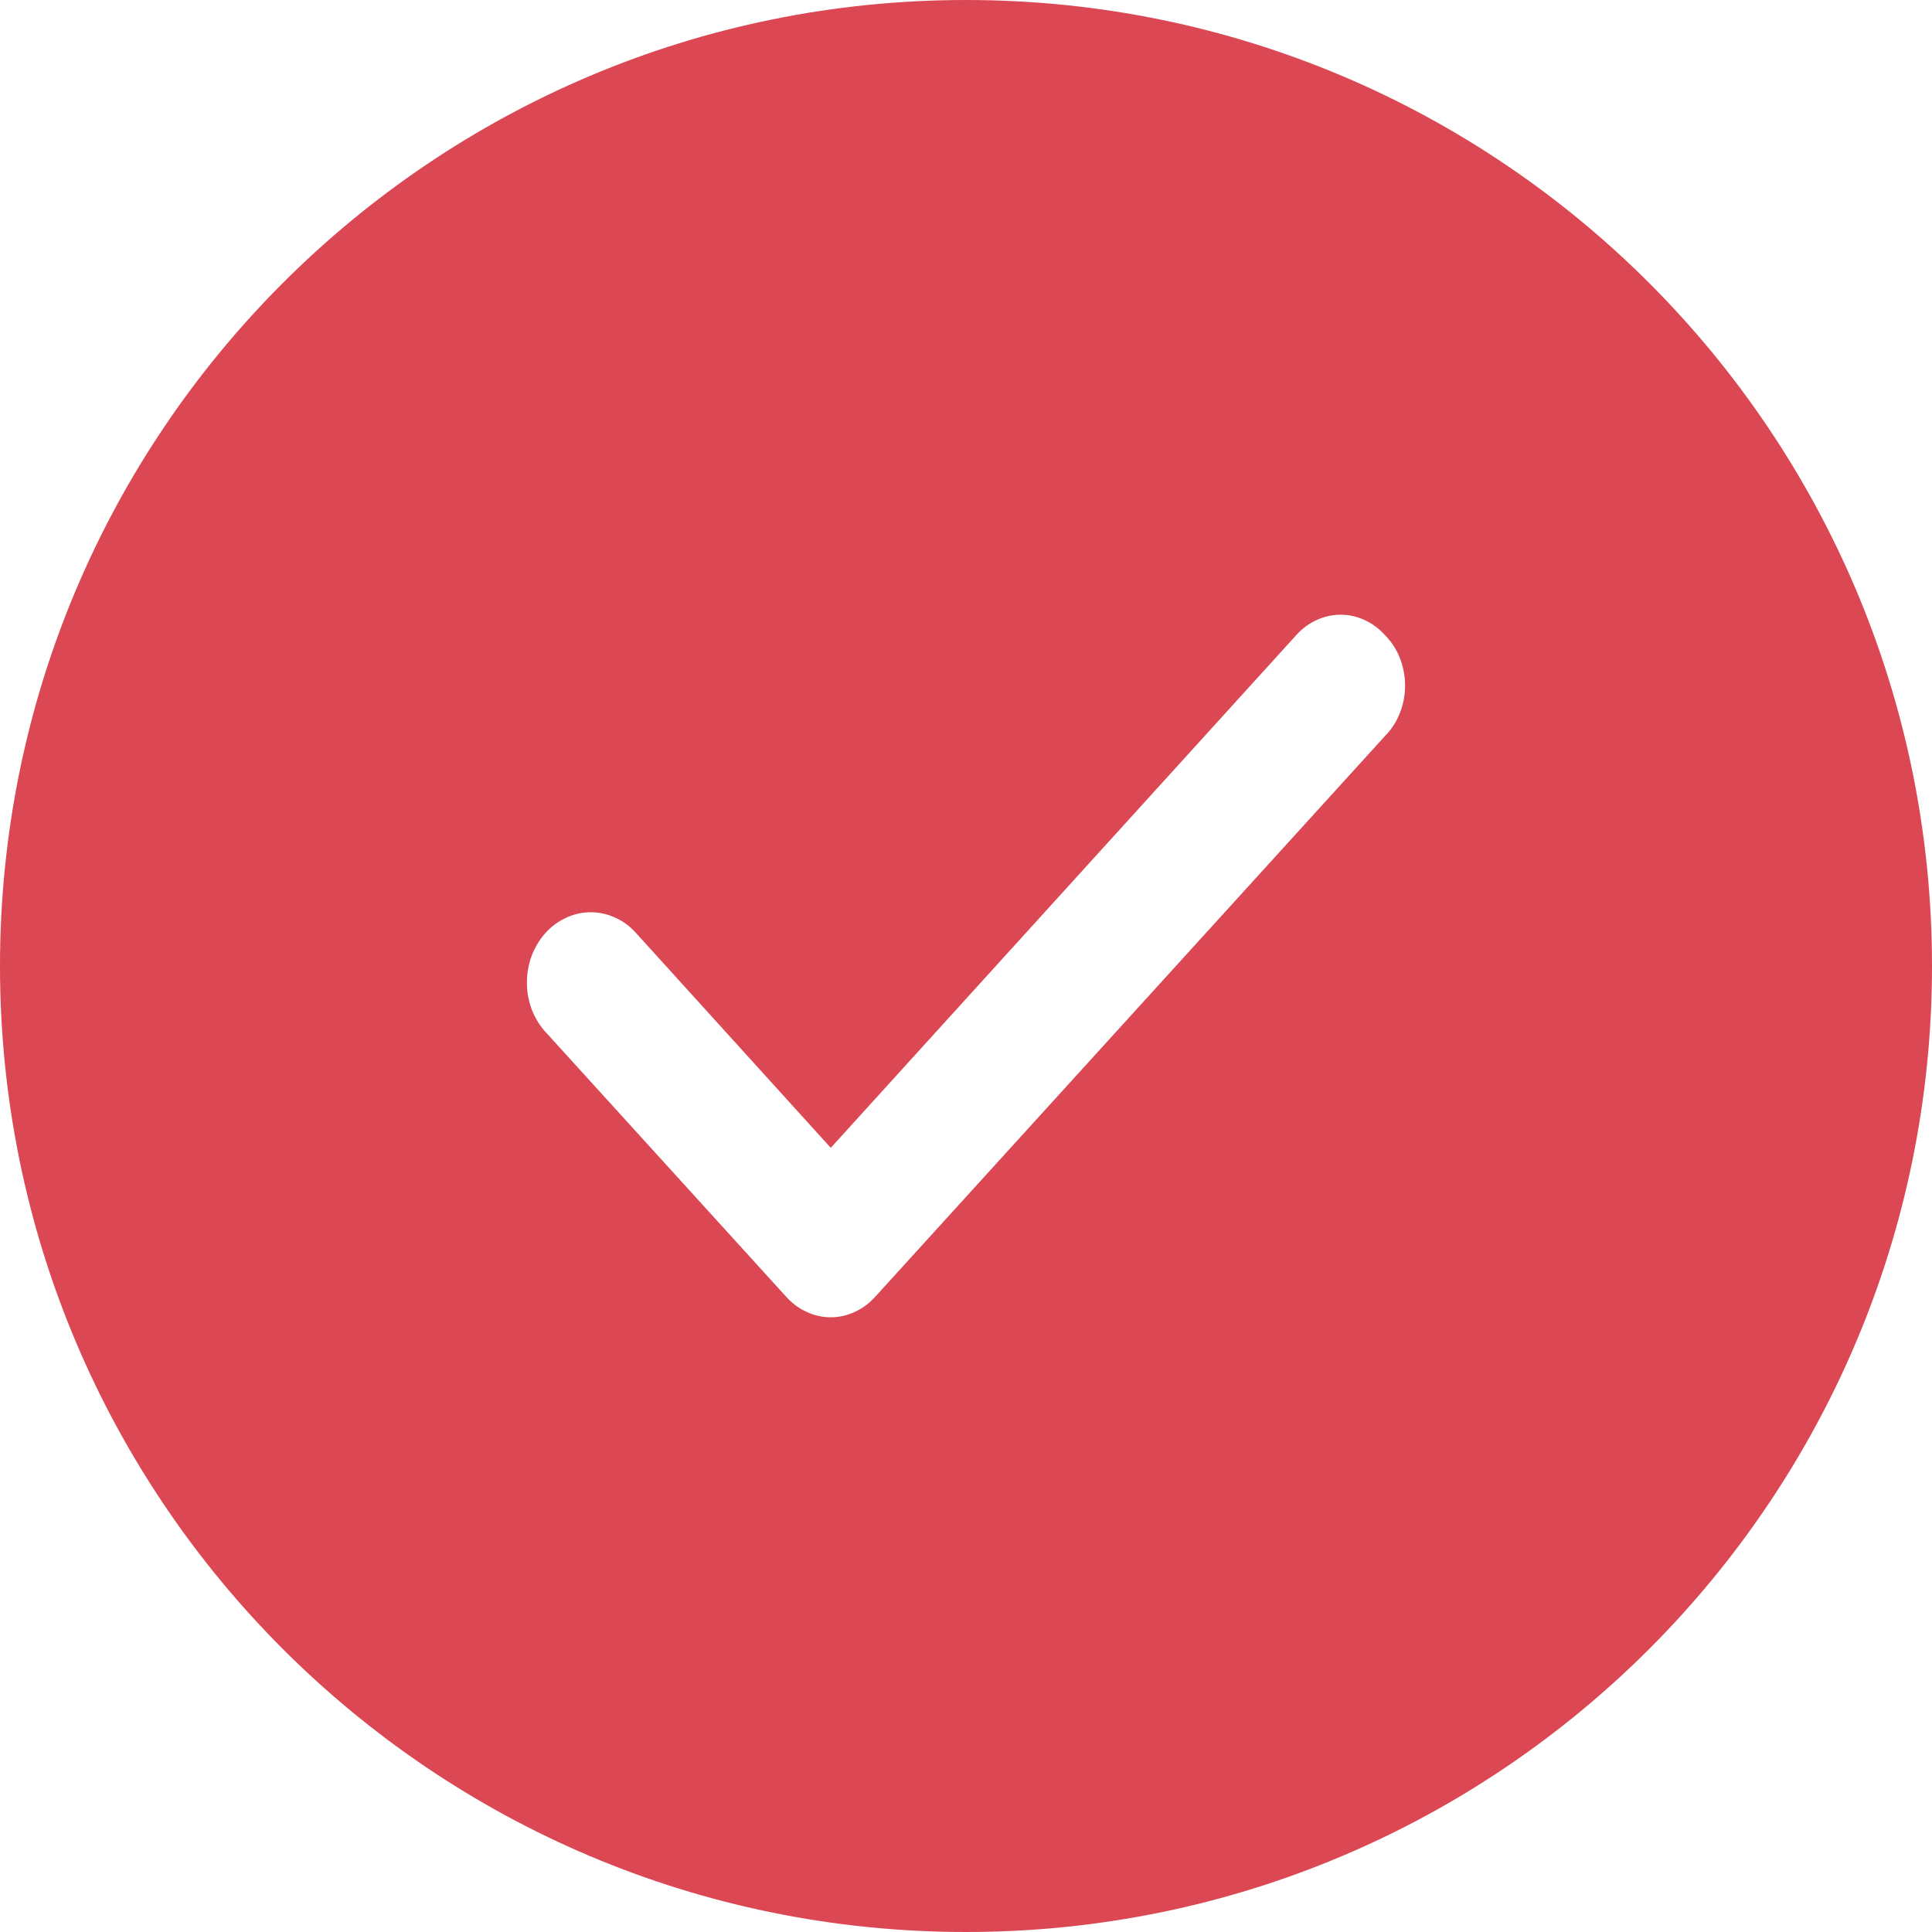 <svg width="18" height="18" viewBox="0 0 18 18" fill="none" xmlns="http://www.w3.org/2000/svg">
<path fill-rule="evenodd" clip-rule="evenodd" d="M9 18C13.971 18 18 13.971 18 9C18 4.029 13.971 0 9 0C4.029 0 0 4.029 0 9C0 13.971 4.029 18 9 18ZM12.714 5.777C12.785 5.809 12.849 5.857 12.903 5.917C12.963 5.977 13.01 6.049 13.042 6.13C13.074 6.211 13.091 6.299 13.091 6.387C13.091 6.476 13.074 6.563 13.042 6.644C13.01 6.725 12.963 6.798 12.903 6.858L8.153 12.083C8.099 12.143 8.034 12.191 7.963 12.223C7.893 12.256 7.816 12.273 7.74 12.273C7.663 12.273 7.587 12.256 7.516 12.223C7.445 12.191 7.38 12.143 7.326 12.083L5.091 9.624C5.034 9.565 4.99 9.493 4.958 9.415C4.927 9.336 4.91 9.251 4.909 9.165C4.908 9.079 4.922 8.994 4.95 8.914C4.979 8.834 5.022 8.761 5.076 8.699C5.13 8.637 5.195 8.588 5.267 8.554C5.338 8.519 5.416 8.501 5.494 8.499C5.572 8.498 5.649 8.513 5.722 8.545C5.795 8.576 5.861 8.623 5.917 8.683L7.74 10.694L12.077 5.917C12.131 5.857 12.195 5.809 12.266 5.777C12.337 5.744 12.413 5.727 12.49 5.727C12.567 5.727 12.643 5.744 12.714 5.777Z" fill="#DB4752"/>
</svg>
